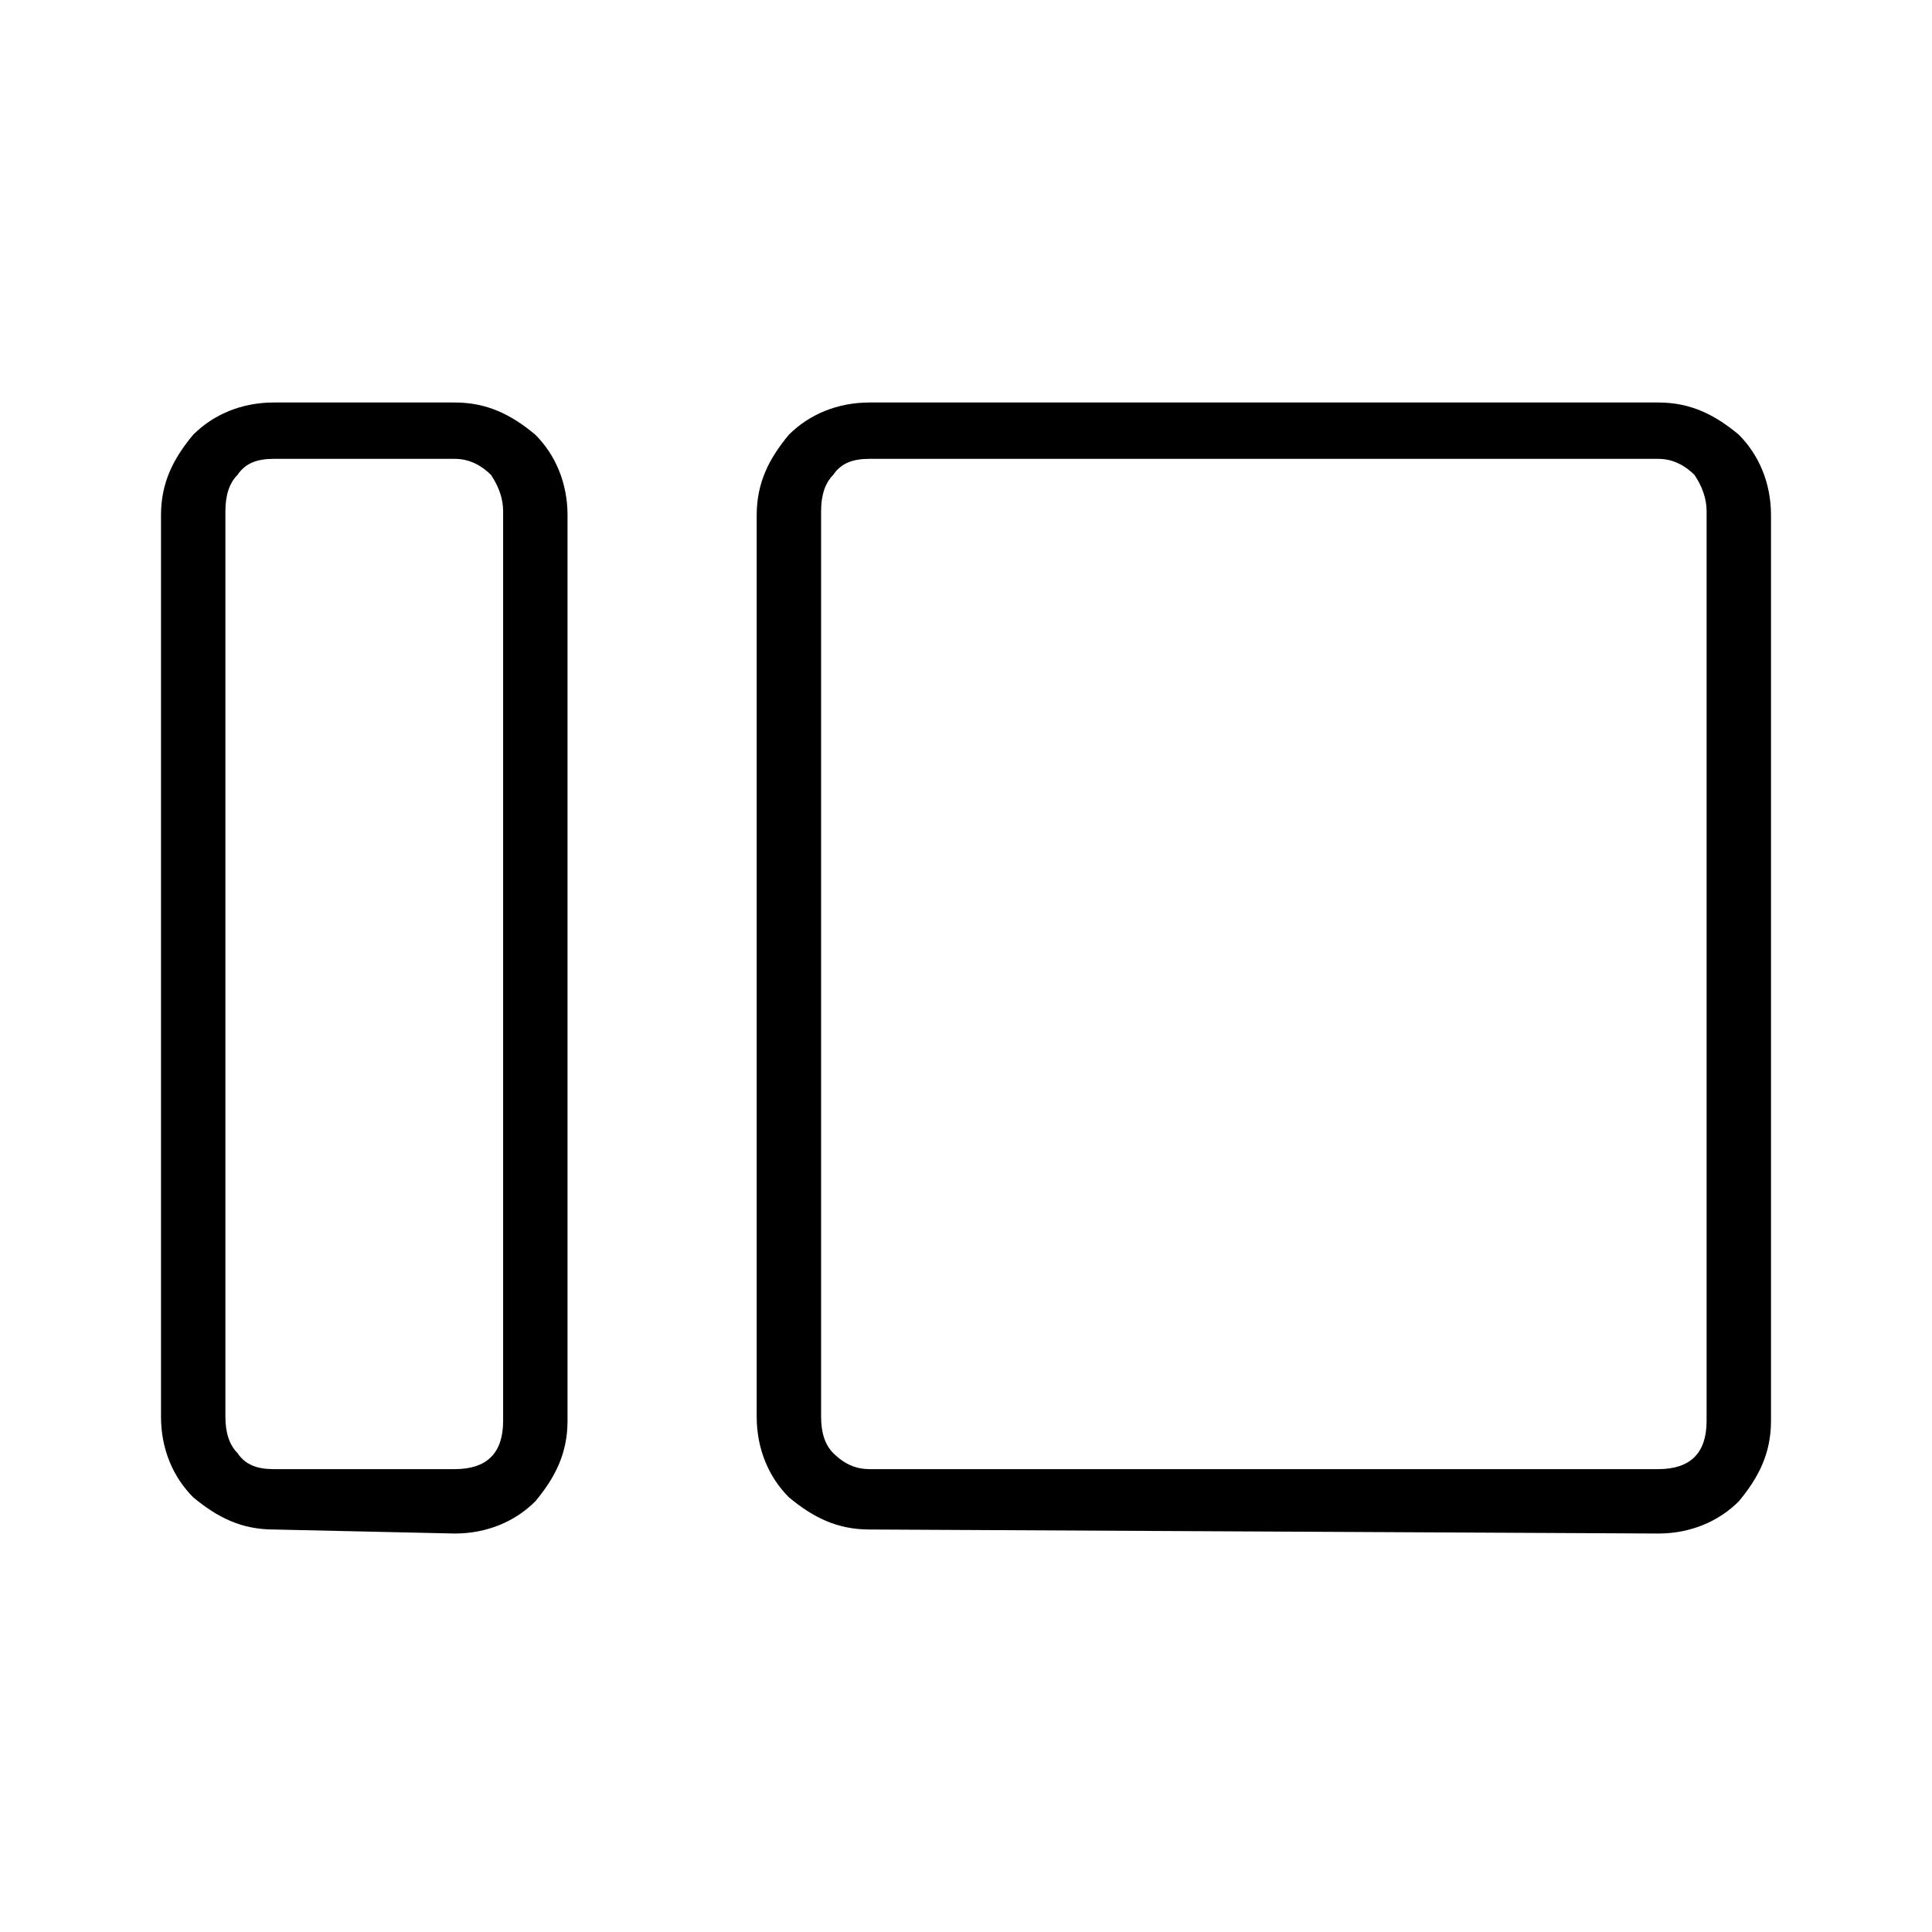 <?xml version="1.0" encoding="utf-8"?>
<!-- Generator: Adobe Illustrator 26.3.1, SVG Export Plug-In . SVG Version: 6.00 Build 0)  -->
<svg version="1.1" id="Слой_1" xmlns="http://www.w3.org/2000/svg" xmlns:xlink="http://www.w3.org/1999/xlink" x="0px" y="0px"
	 viewBox="0 0 48 48" style="enable-background:new 0 0 48 48;" xml:space="preserve">
<path d="M6.8,38c-0.8,0-1.4-0.3-2-0.8C4.3,36.7,4,36,4,35.2V12.8c0-0.8,0.3-1.4,0.8-2C5.3,10.3,6,10,6.8,10h4.5c0.8,0,1.4,0.3,2,0.8
	c0.5,0.5,0.8,1.2,0.8,2v22.5c0,0.8-0.3,1.4-0.8,2c-0.5,0.5-1.2,0.8-2,0.8L6.8,38L6.8,38z M6.8,36.5h4.5c0.4,0,0.7-0.1,0.9-0.3
	s0.3-0.5,0.3-0.9V12.7c0-0.3-0.1-0.6-0.3-0.9c-0.2-0.2-0.5-0.4-0.9-0.4H6.8c-0.4,0-0.7,0.1-0.9,0.4c-0.2,0.2-0.3,0.5-0.3,0.9v22.5
	c0,0.4,0.1,0.7,0.3,0.9C6.1,36.4,6.4,36.5,6.8,36.5z M21.6,38c-0.8,0-1.4-0.3-2-0.8c-0.5-0.5-0.8-1.2-0.8-2V12.8
	c0-0.8,0.3-1.4,0.8-2c0.5-0.5,1.2-0.8,2-0.8h19.6c0.8,0,1.4,0.3,2,0.8c0.5,0.5,0.8,1.2,0.8,2v22.5c0,0.8-0.3,1.4-0.8,2
	c-0.5,0.5-1.2,0.8-2,0.8L21.6,38L21.6,38z M21.6,36.5h19.6c0.4,0,0.7-0.1,0.9-0.3s0.3-0.5,0.3-0.9V12.7c0-0.3-0.1-0.6-0.3-0.9
	c-0.2-0.2-0.5-0.4-0.9-0.4H21.6c-0.4,0-0.7,0.1-0.9,0.4c-0.2,0.2-0.3,0.5-0.3,0.9v22.5c0,0.4,0.1,0.7,0.3,0.9
	C21,36.4,21.3,36.5,21.6,36.5z M12.5,36.5v-25V36.5z M20.4,36.5v-25V36.5z"/>
</svg>
